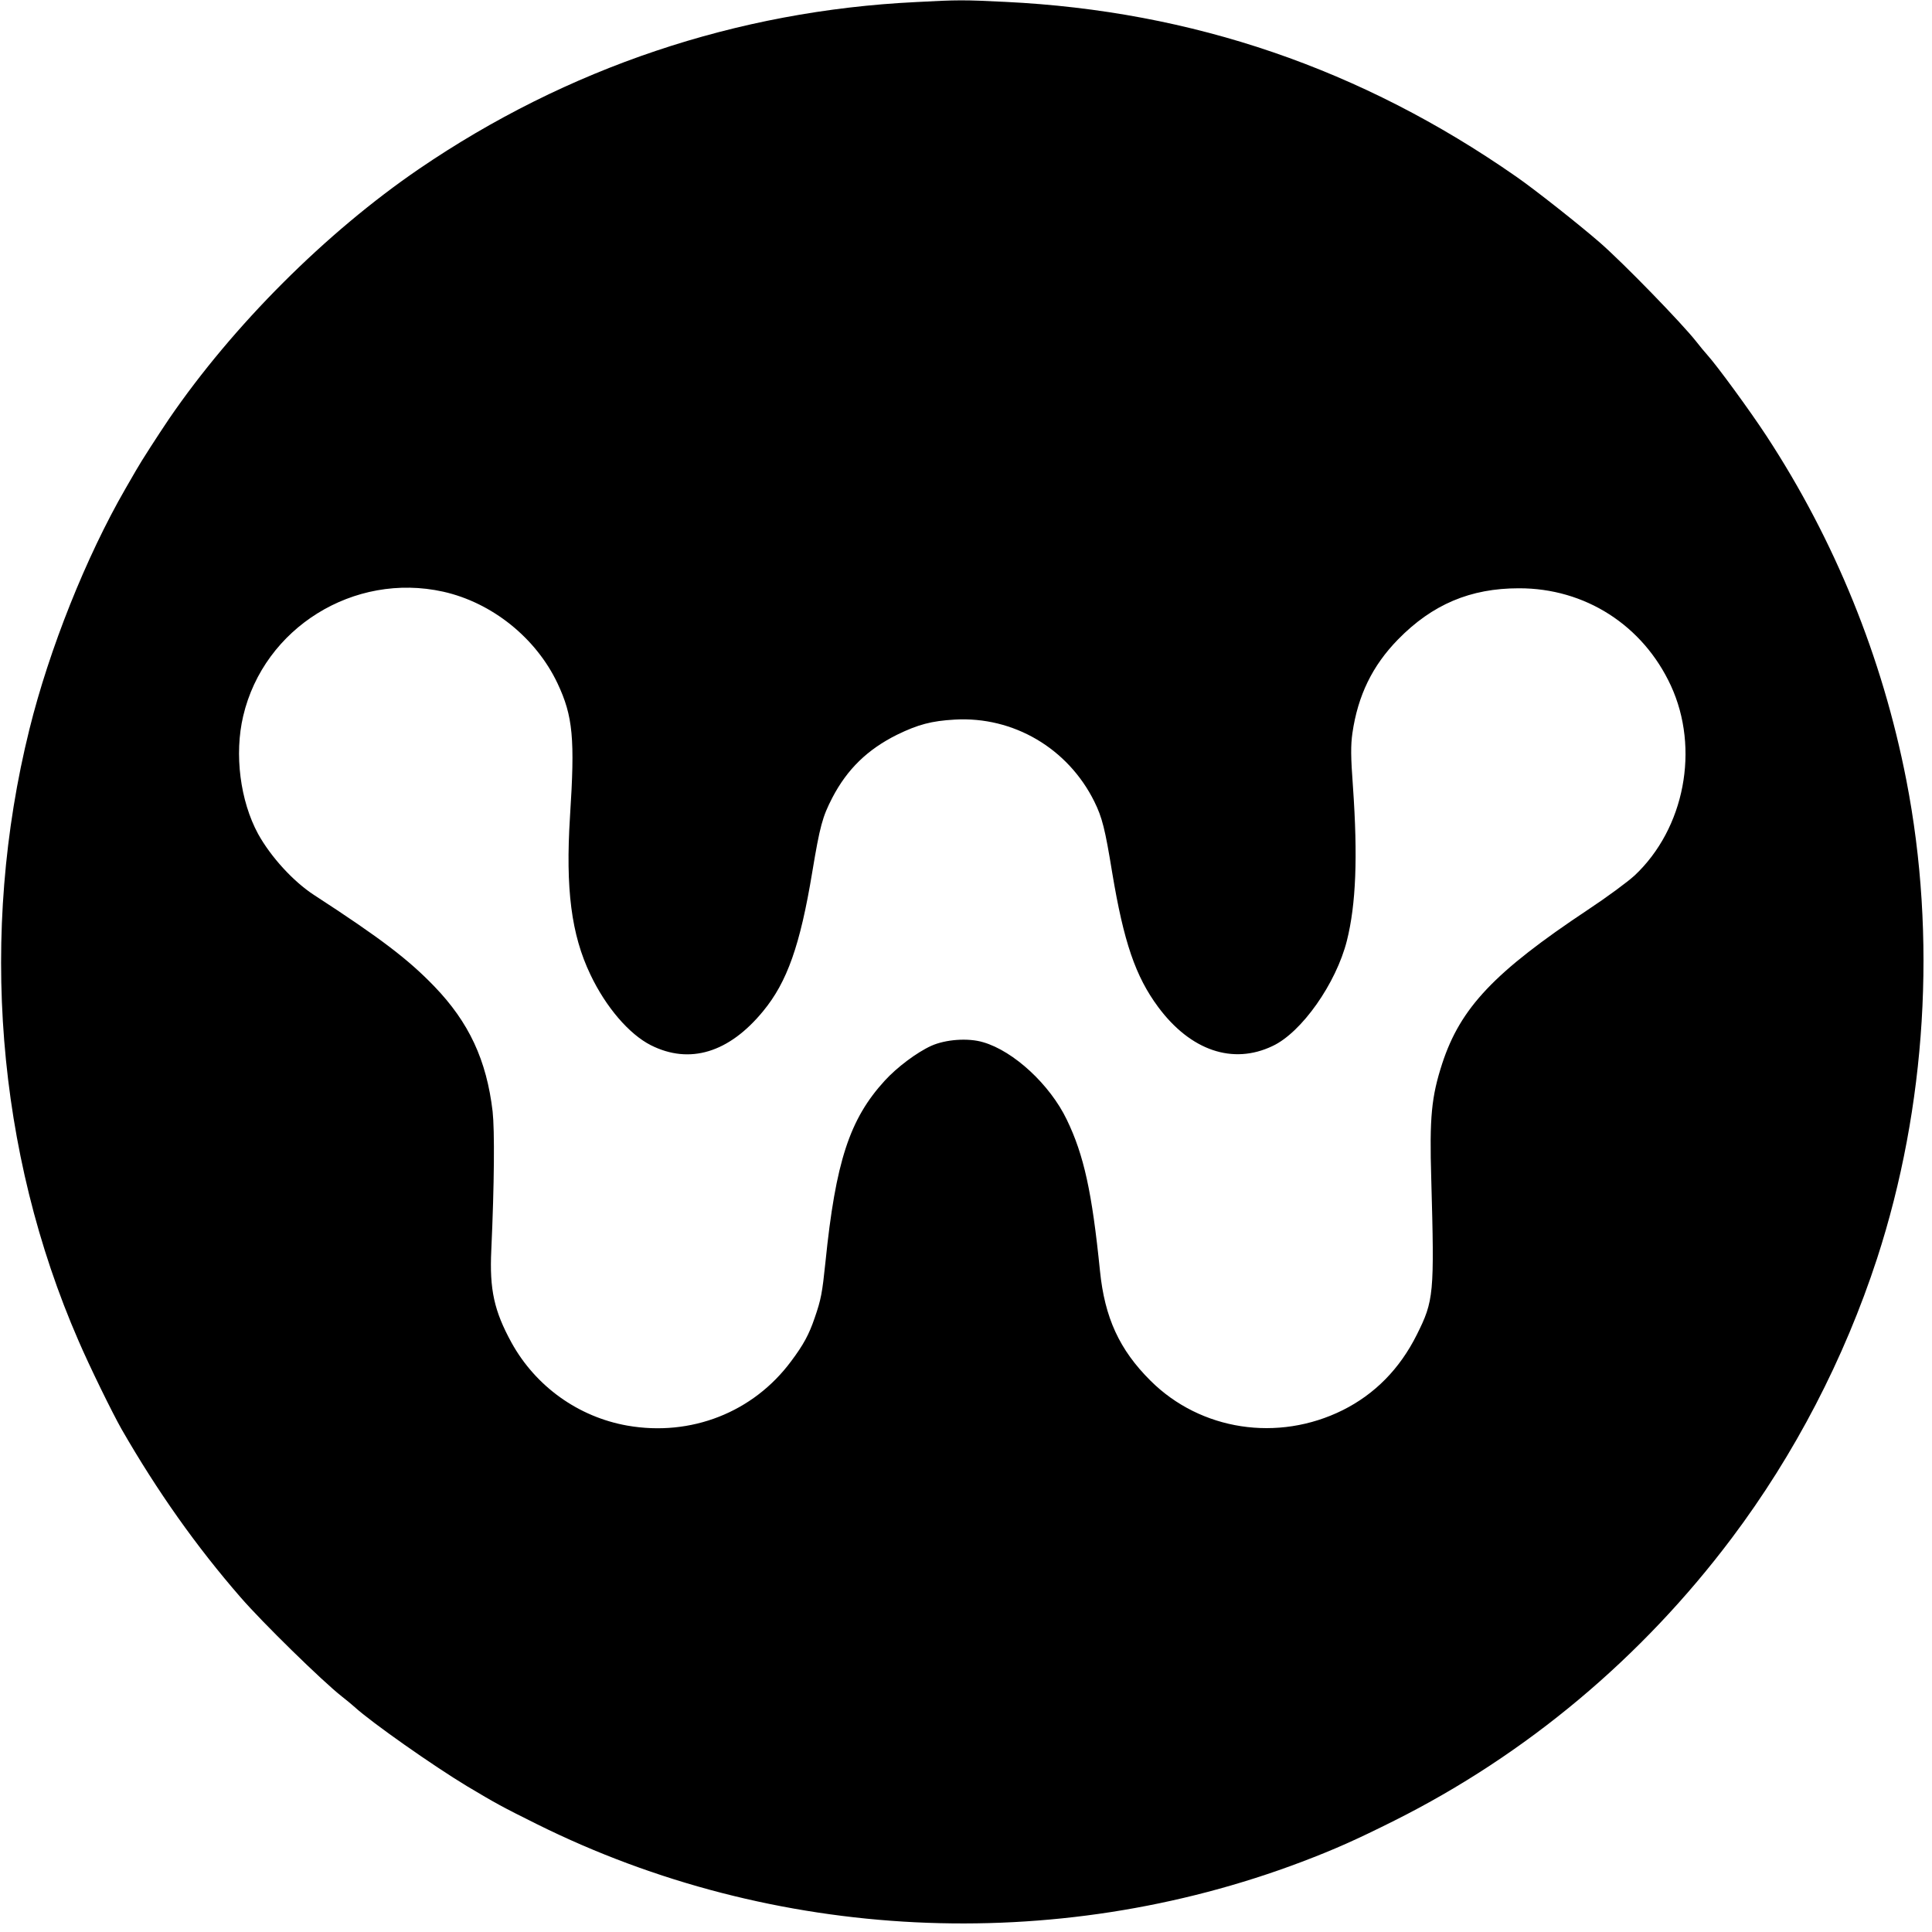 <?xml version="1.0" standalone="no"?>
<!DOCTYPE svg PUBLIC "-//W3C//DTD SVG 20010904//EN"
 "http://www.w3.org/TR/2001/REC-SVG-20010904/DTD/svg10.dtd">
<svg version="1.0" xmlns="http://www.w3.org/2000/svg"
 width="1024pt" height="1024pt" viewBox="0 0 1024 1024"
 preserveAspectRatio="xMidYMid meet">
<g transform="translate(0,1024) scale(0.1,-0.1)"
fill="#000000" stroke="none">
<path d="M4854 10229 c-948 -46 -1849 -349 -2634 -885 -493 -337 -986 -830
-1324 -1324 -58 -86 -148 -225 -175 -273 -10 -17 -35 -61 -56 -97 -209 -362
-404 -851 -509 -1275 -268 -1080 -175 -2243 260 -3241 58 -135 180 -384 229
-470 188 -327 395 -620 630 -890 116 -134 433 -444 536 -525 24 -19 55 -44 69
-57 90 -82 416 -311 595 -419 156 -93 183 -108 372 -202 1254 -623 2740 -696
4053 -199 176 67 286 116 490 218 699 350 1312 863 1789 1498 333 443 596 949
770 1482 261 803 317 1705 155 2535 -127 651 -379 1271 -741 1824 -89 136
-264 375 -315 431 -13 14 -38 45 -57 69 -76 97 -386 416 -511 525 -108 94
-347 283 -444 350 -819 571 -1715 878 -2707 926 -223 11 -251 11 -475 -1z
m-2505 -3125 c259 -58 492 -245 606 -486 82 -174 93 -292 66 -707 -24 -382 7
-625 108 -836 82 -173 206 -317 321 -375 205 -103 414 -40 595 181 127 154
196 349 260 736 41 246 54 293 106 394 79 152 187 257 344 335 111 54 182 73
305 80 311 18 600 -152 740 -434 42 -85 57 -145 95 -378 61 -366 123 -549 244
-712 171 -230 395 -307 606 -206 154 72 337 332 394 559 48 192 58 442 32 814
-12 162 -12 220 -3 285 29 200 106 358 242 497 182 186 384 271 640 271 351 1
658 -196 806 -516 154 -334 73 -757 -192 -1006 -37 -34 -148 -116 -248 -182
-496 -330 -675 -519 -772 -815 -57 -176 -68 -284 -58 -613 17 -610 14 -643
-77 -825 -90 -180 -222 -314 -392 -399 -344 -171 -754 -108 -1019 156 -165
164 -243 334 -268 583 -42 416 -85 613 -176 801 -89 185 -281 363 -443 410
-80 24 -199 15 -275 -19 -77 -35 -182 -114 -246 -184 -187 -204 -261 -430
-315 -963 -17 -163 -23 -197 -57 -295 -30 -88 -59 -142 -125 -230 -201 -271
-531 -400 -868 -341 -260 46 -486 208 -614 440 -92 168 -117 281 -107 490 16
352 18 635 7 735 -32 272 -125 472 -309 663 -138 143 -283 254 -637 484 -111
72 -230 203 -297 324 -95 175 -127 422 -79 625 110 468 587 764 1060 659z"/>
</g>
</svg>
